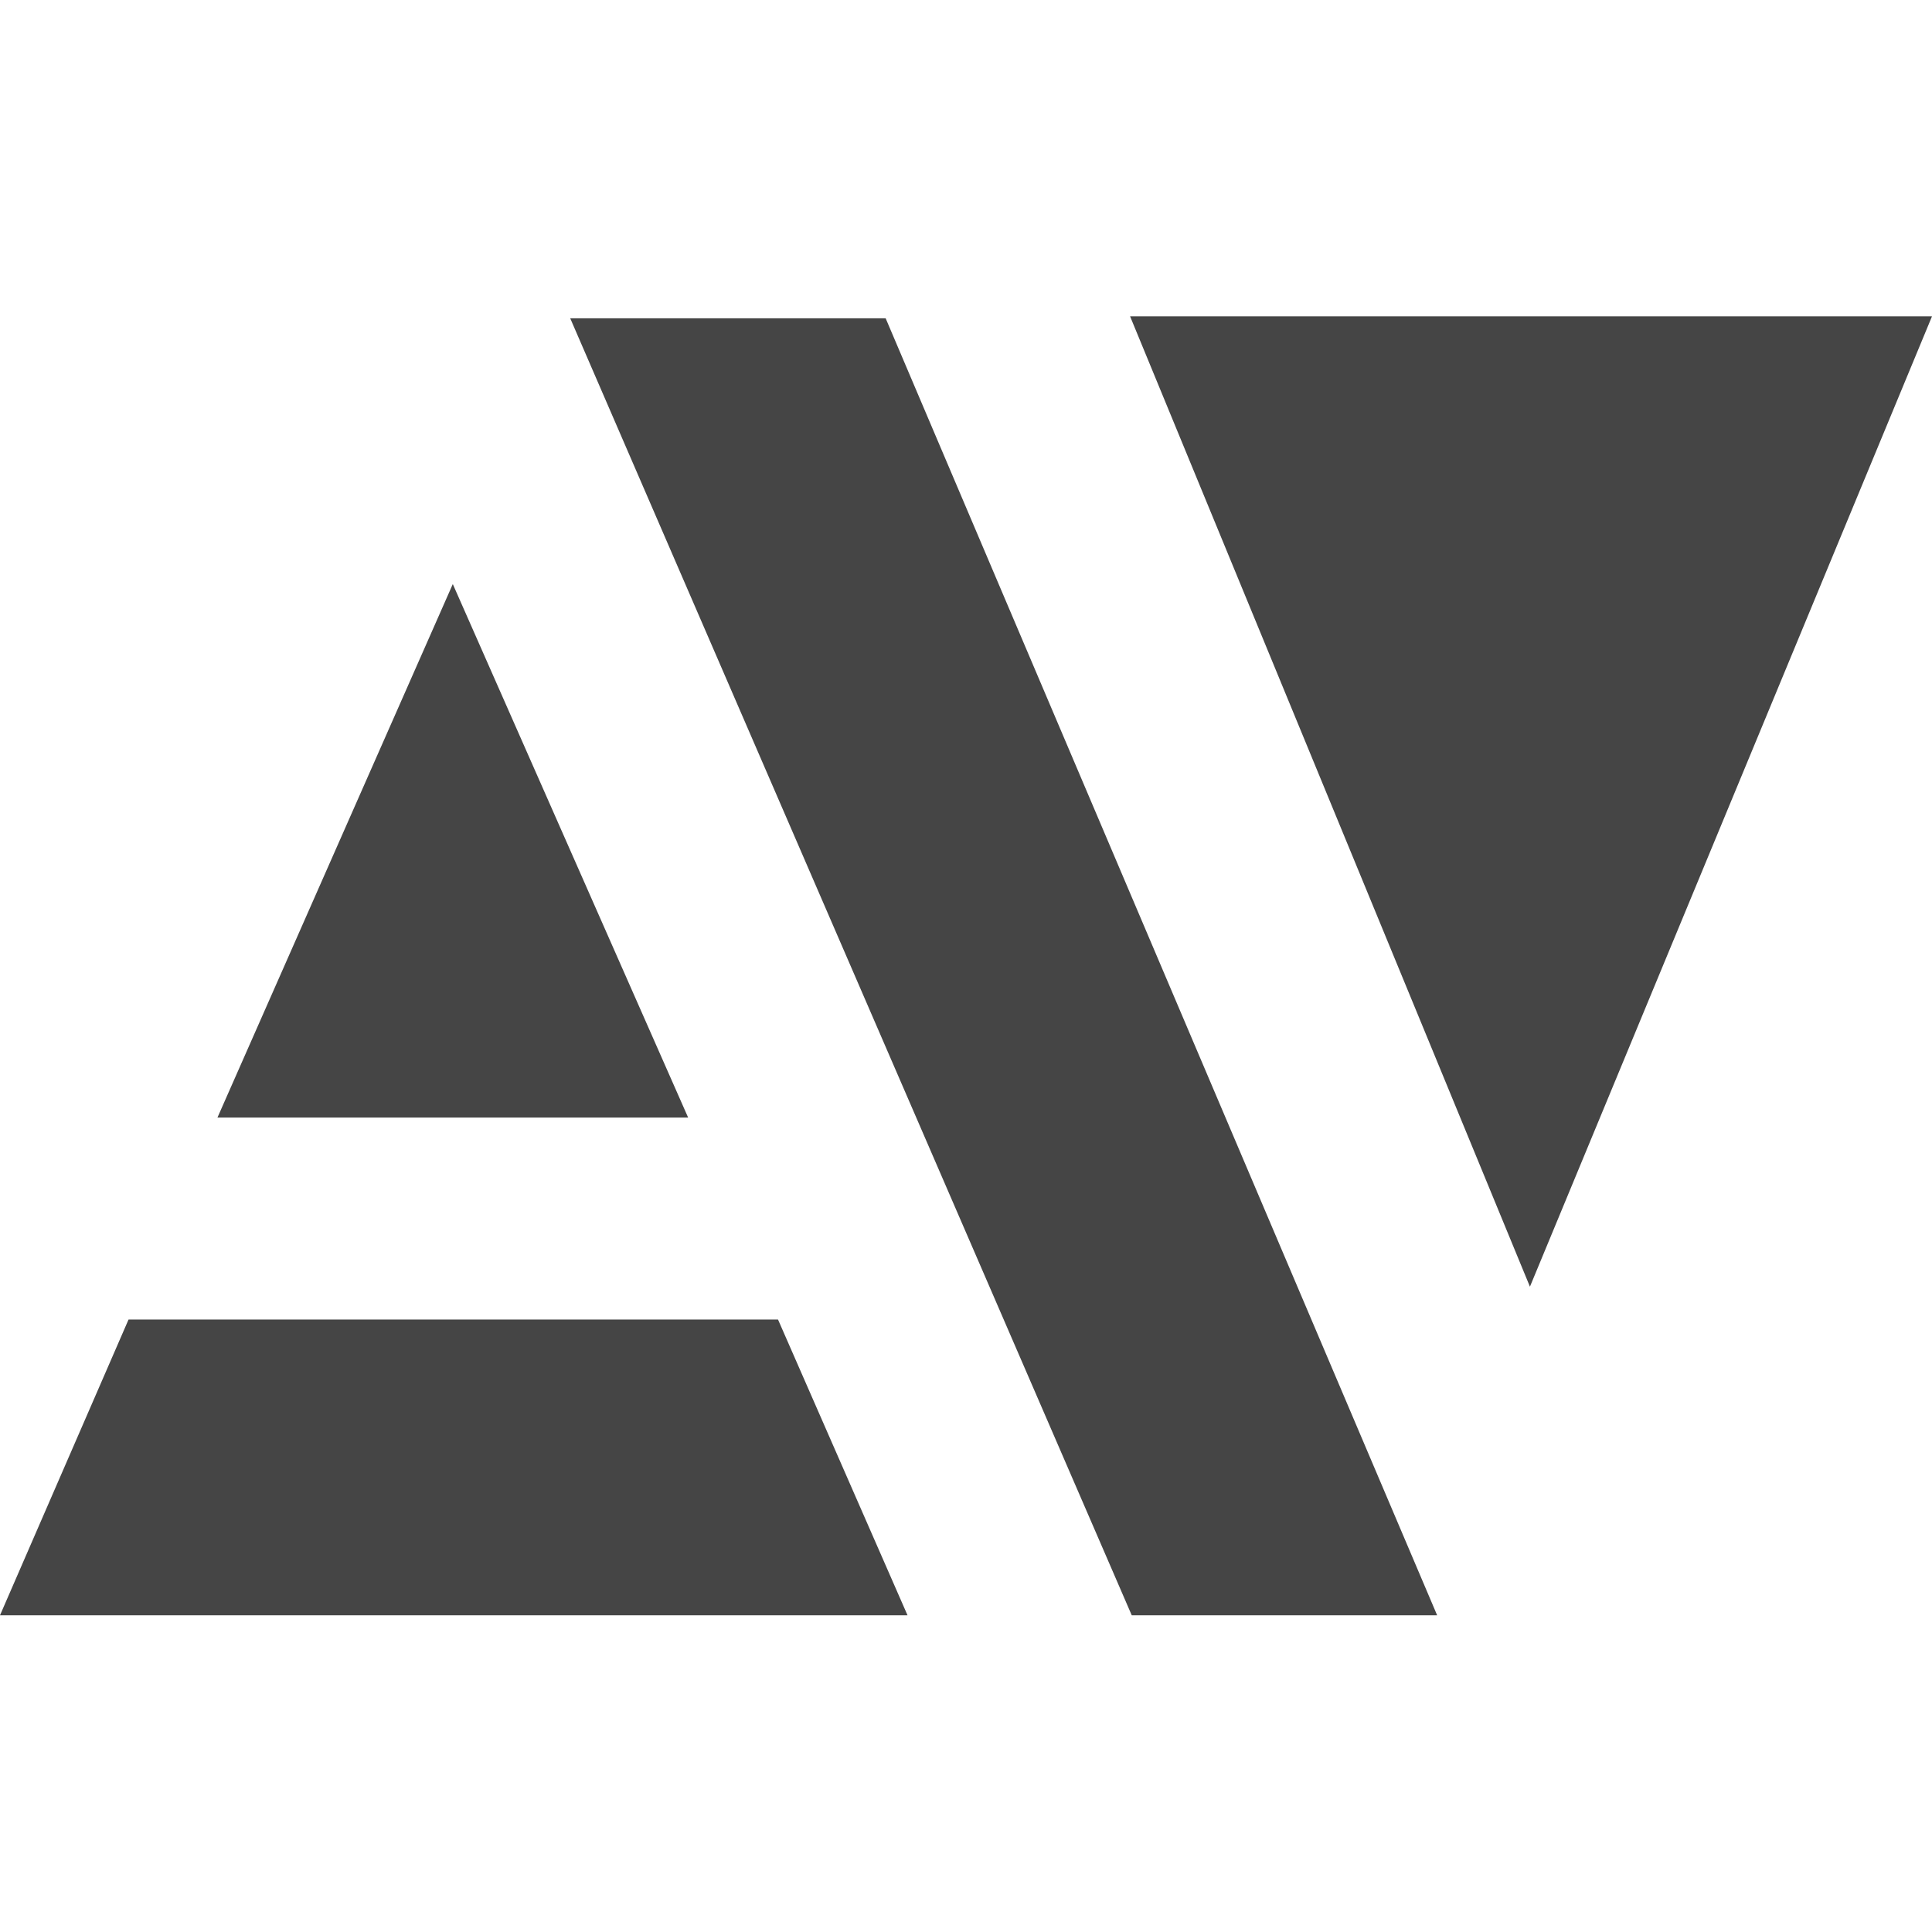 <?xml version="1.0" encoding="utf-8"?>
<!-- Generator: Adobe Illustrator 17.0.0, SVG Export Plug-In . SVG Version: 6.00 Build 0)  -->
<!DOCTYPE svg PUBLIC "-//W3C//DTD SVG 1.1//EN" "http://www.w3.org/Graphics/SVG/1.1/DTD/svg11.dtd">
<svg version="1.1" id="Layer_1" xmlns="http://www.w3.org/2000/svg" xmlns:xlink="http://www.w3.org/1999/xlink" x="0px" y="0px"
	 width="90px" height="90px" viewBox="0 0 90 90" enable-background="new 0 0 90 90" xml:space="preserve">
<polygon id="Divider" fill="#454545" points="66.948,75.247 52.721,75.247 26.563,14.827 41.257,14.827 "/>
<polygon id="Up_V" fill="#454545" points="52.644,14.737 71.27,59.939 90,14.737 "/>
<polygon id="Up_A" fill="#454545" points="21.093,27.208 21.093,27.208 10.13,52.06 32.056,52.06 "/>
<polygon id="Down_A" fill="#454545" points="36.243,61.469 5.988,61.469 0,75.246 42.276,75.246 "/>
</svg>
